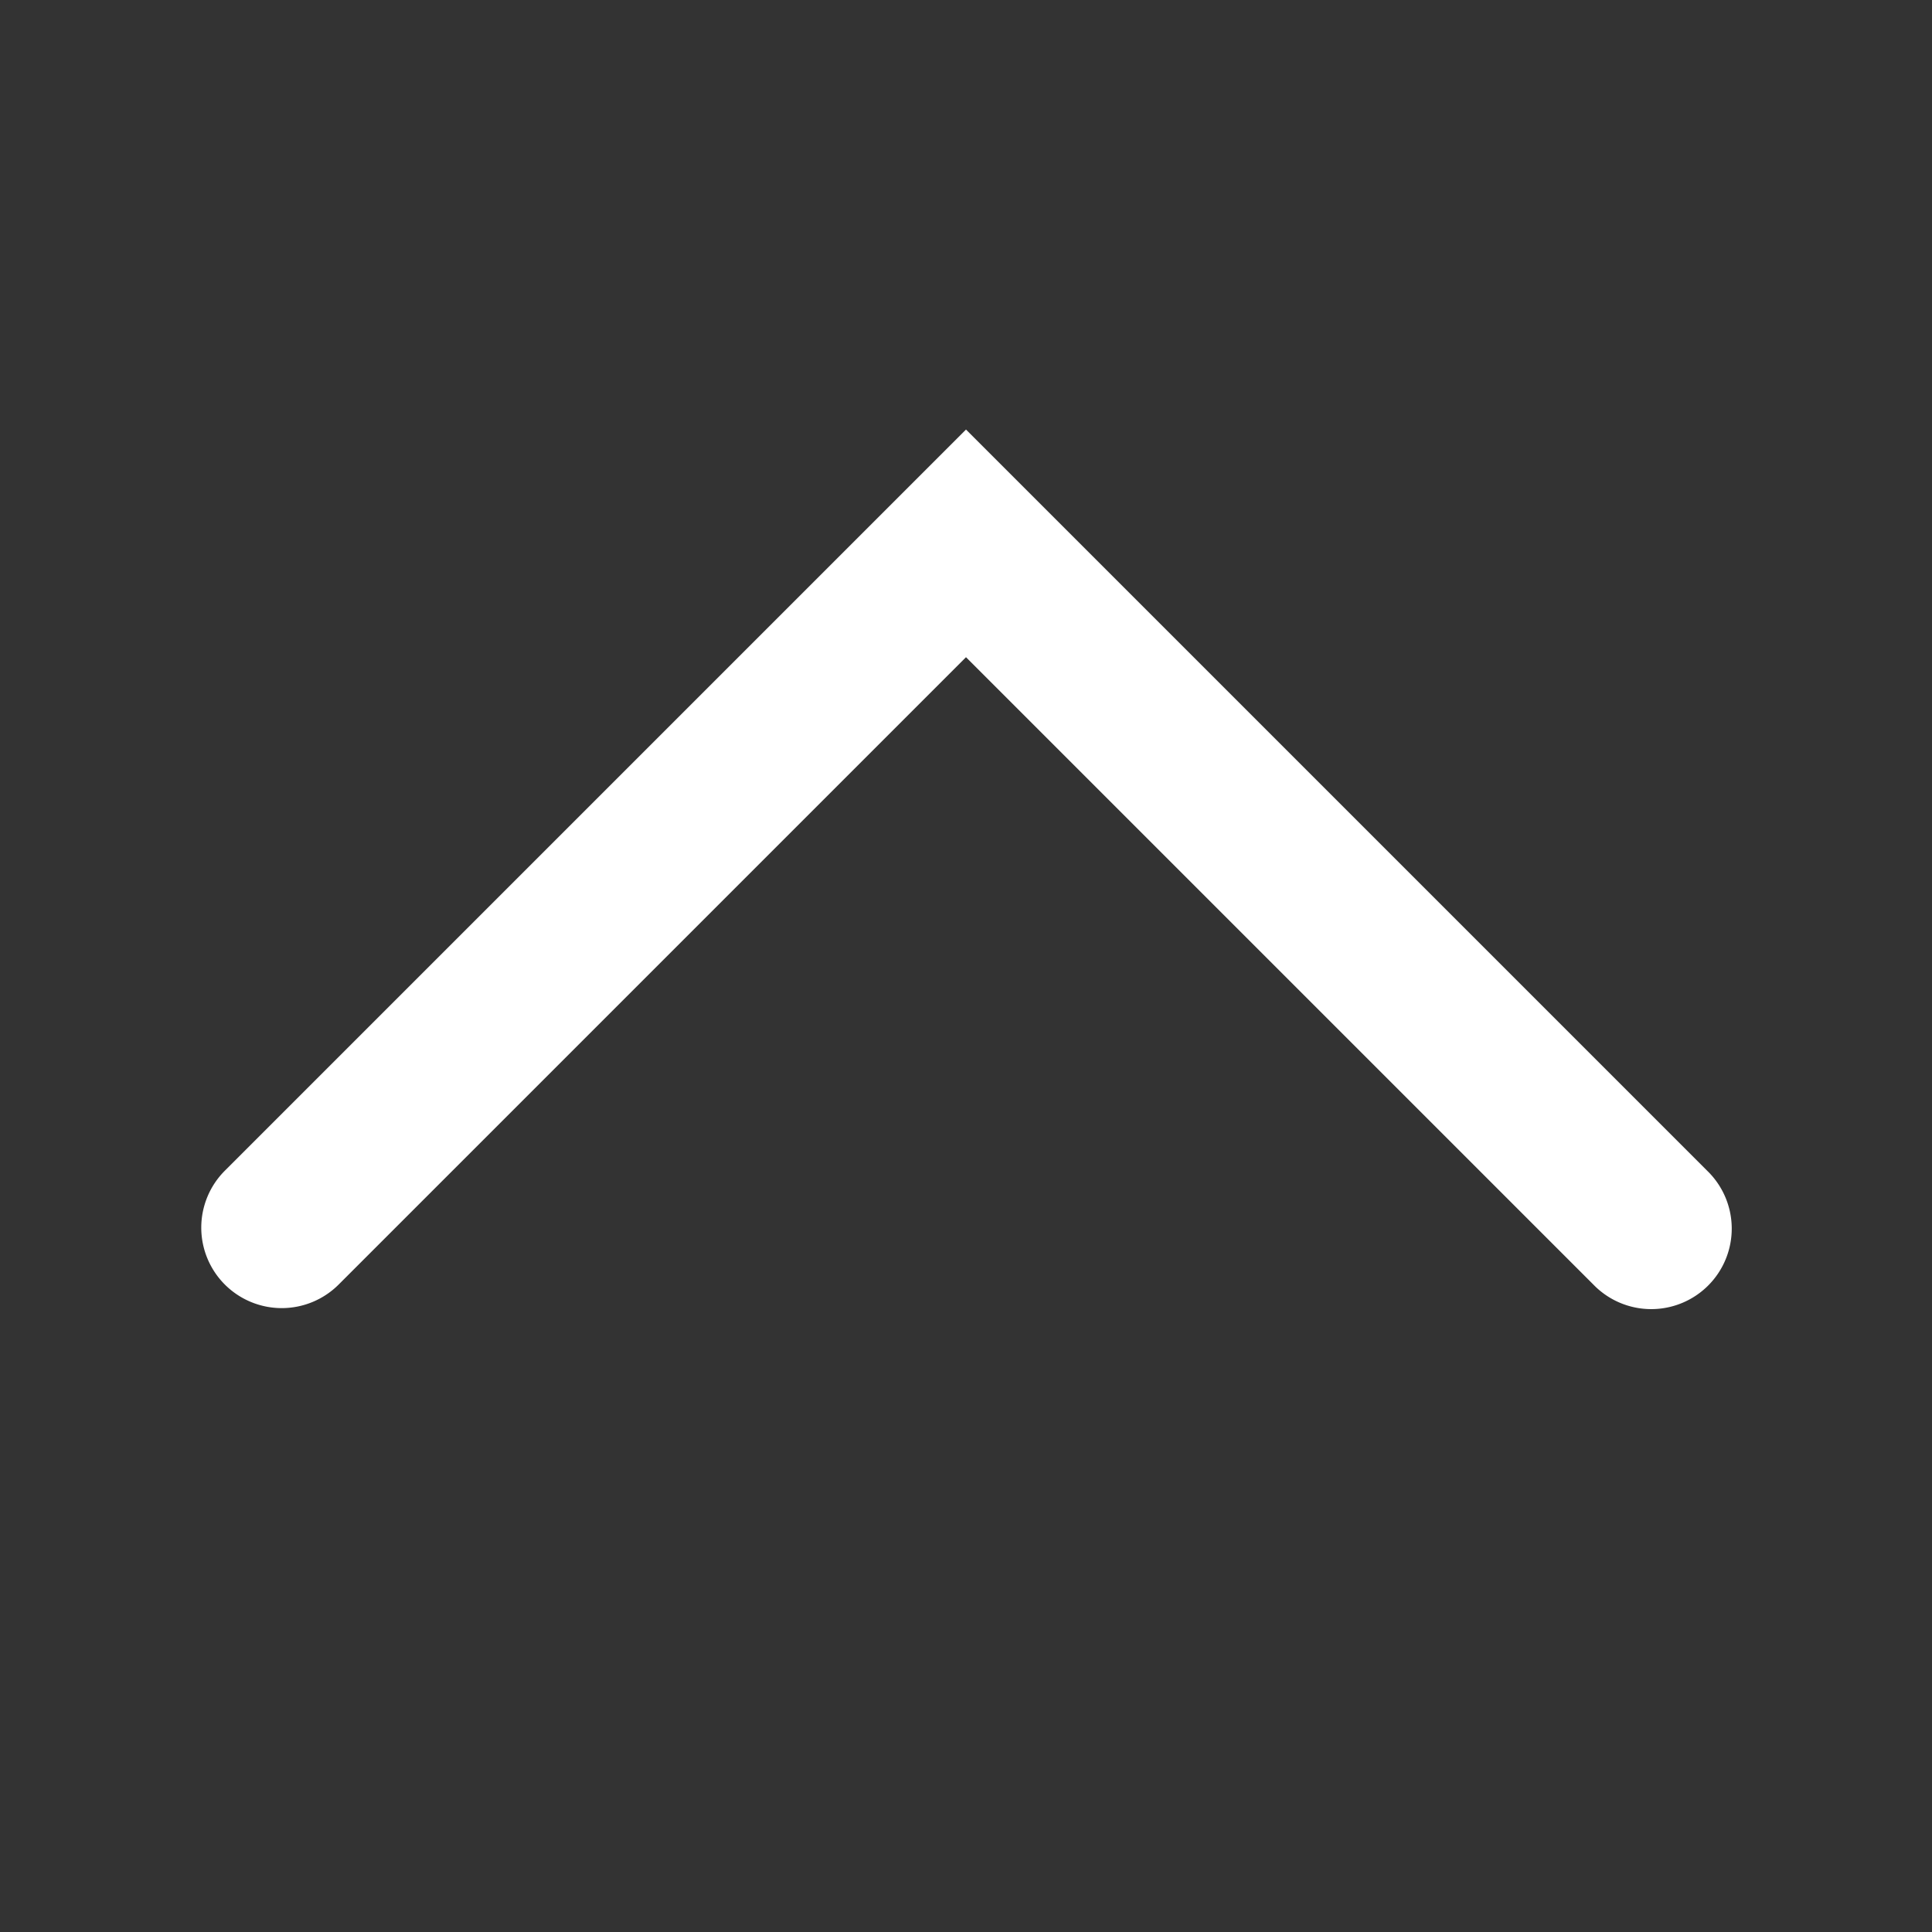 <?xml version="1.0" encoding="UTF-8" standalone="no"?>
<svg
   xmlns:dc="http://purl.org/dc/elements/1.1/"
   xmlns:cc="http://creativecommons.org/ns#"
   xmlns:rdf="http://www.w3.org/1999/02/22-rdf-syntax-ns#"
   xmlns:svg="http://www.w3.org/2000/svg"
   xmlns="http://www.w3.org/2000/svg"
   xmlns:sodipodi="http://sodipodi.sourceforge.net/DTD/sodipodi-0.dtd"
   xmlns:inkscape="http://www.inkscape.org/namespaces/inkscape"
   width="24"
   height="24"
   fill-rule="evenodd"
   clip-rule="evenodd"
   version="1.1"
   id="svg835"
   sodipodi:docname="arrow-up.svg"
   inkscape:version="1.0.2 (e86c8708, 2021-01-15)">
  <rect width="100%" height="100%" fill="#333333" stroke="none"/>
  <path
     d="M2.793 15.957a1 1 0 0 0 1.414 0L12 8.164l7.793 7.793a1 1 0 1 0 1.414-1.414L12 5.336l-9.207 9.207a1 1 0 0 0 0 1.414z"
     id="path833"
     style="fill:#ffffff;fill-opacity:1" />
</svg>
